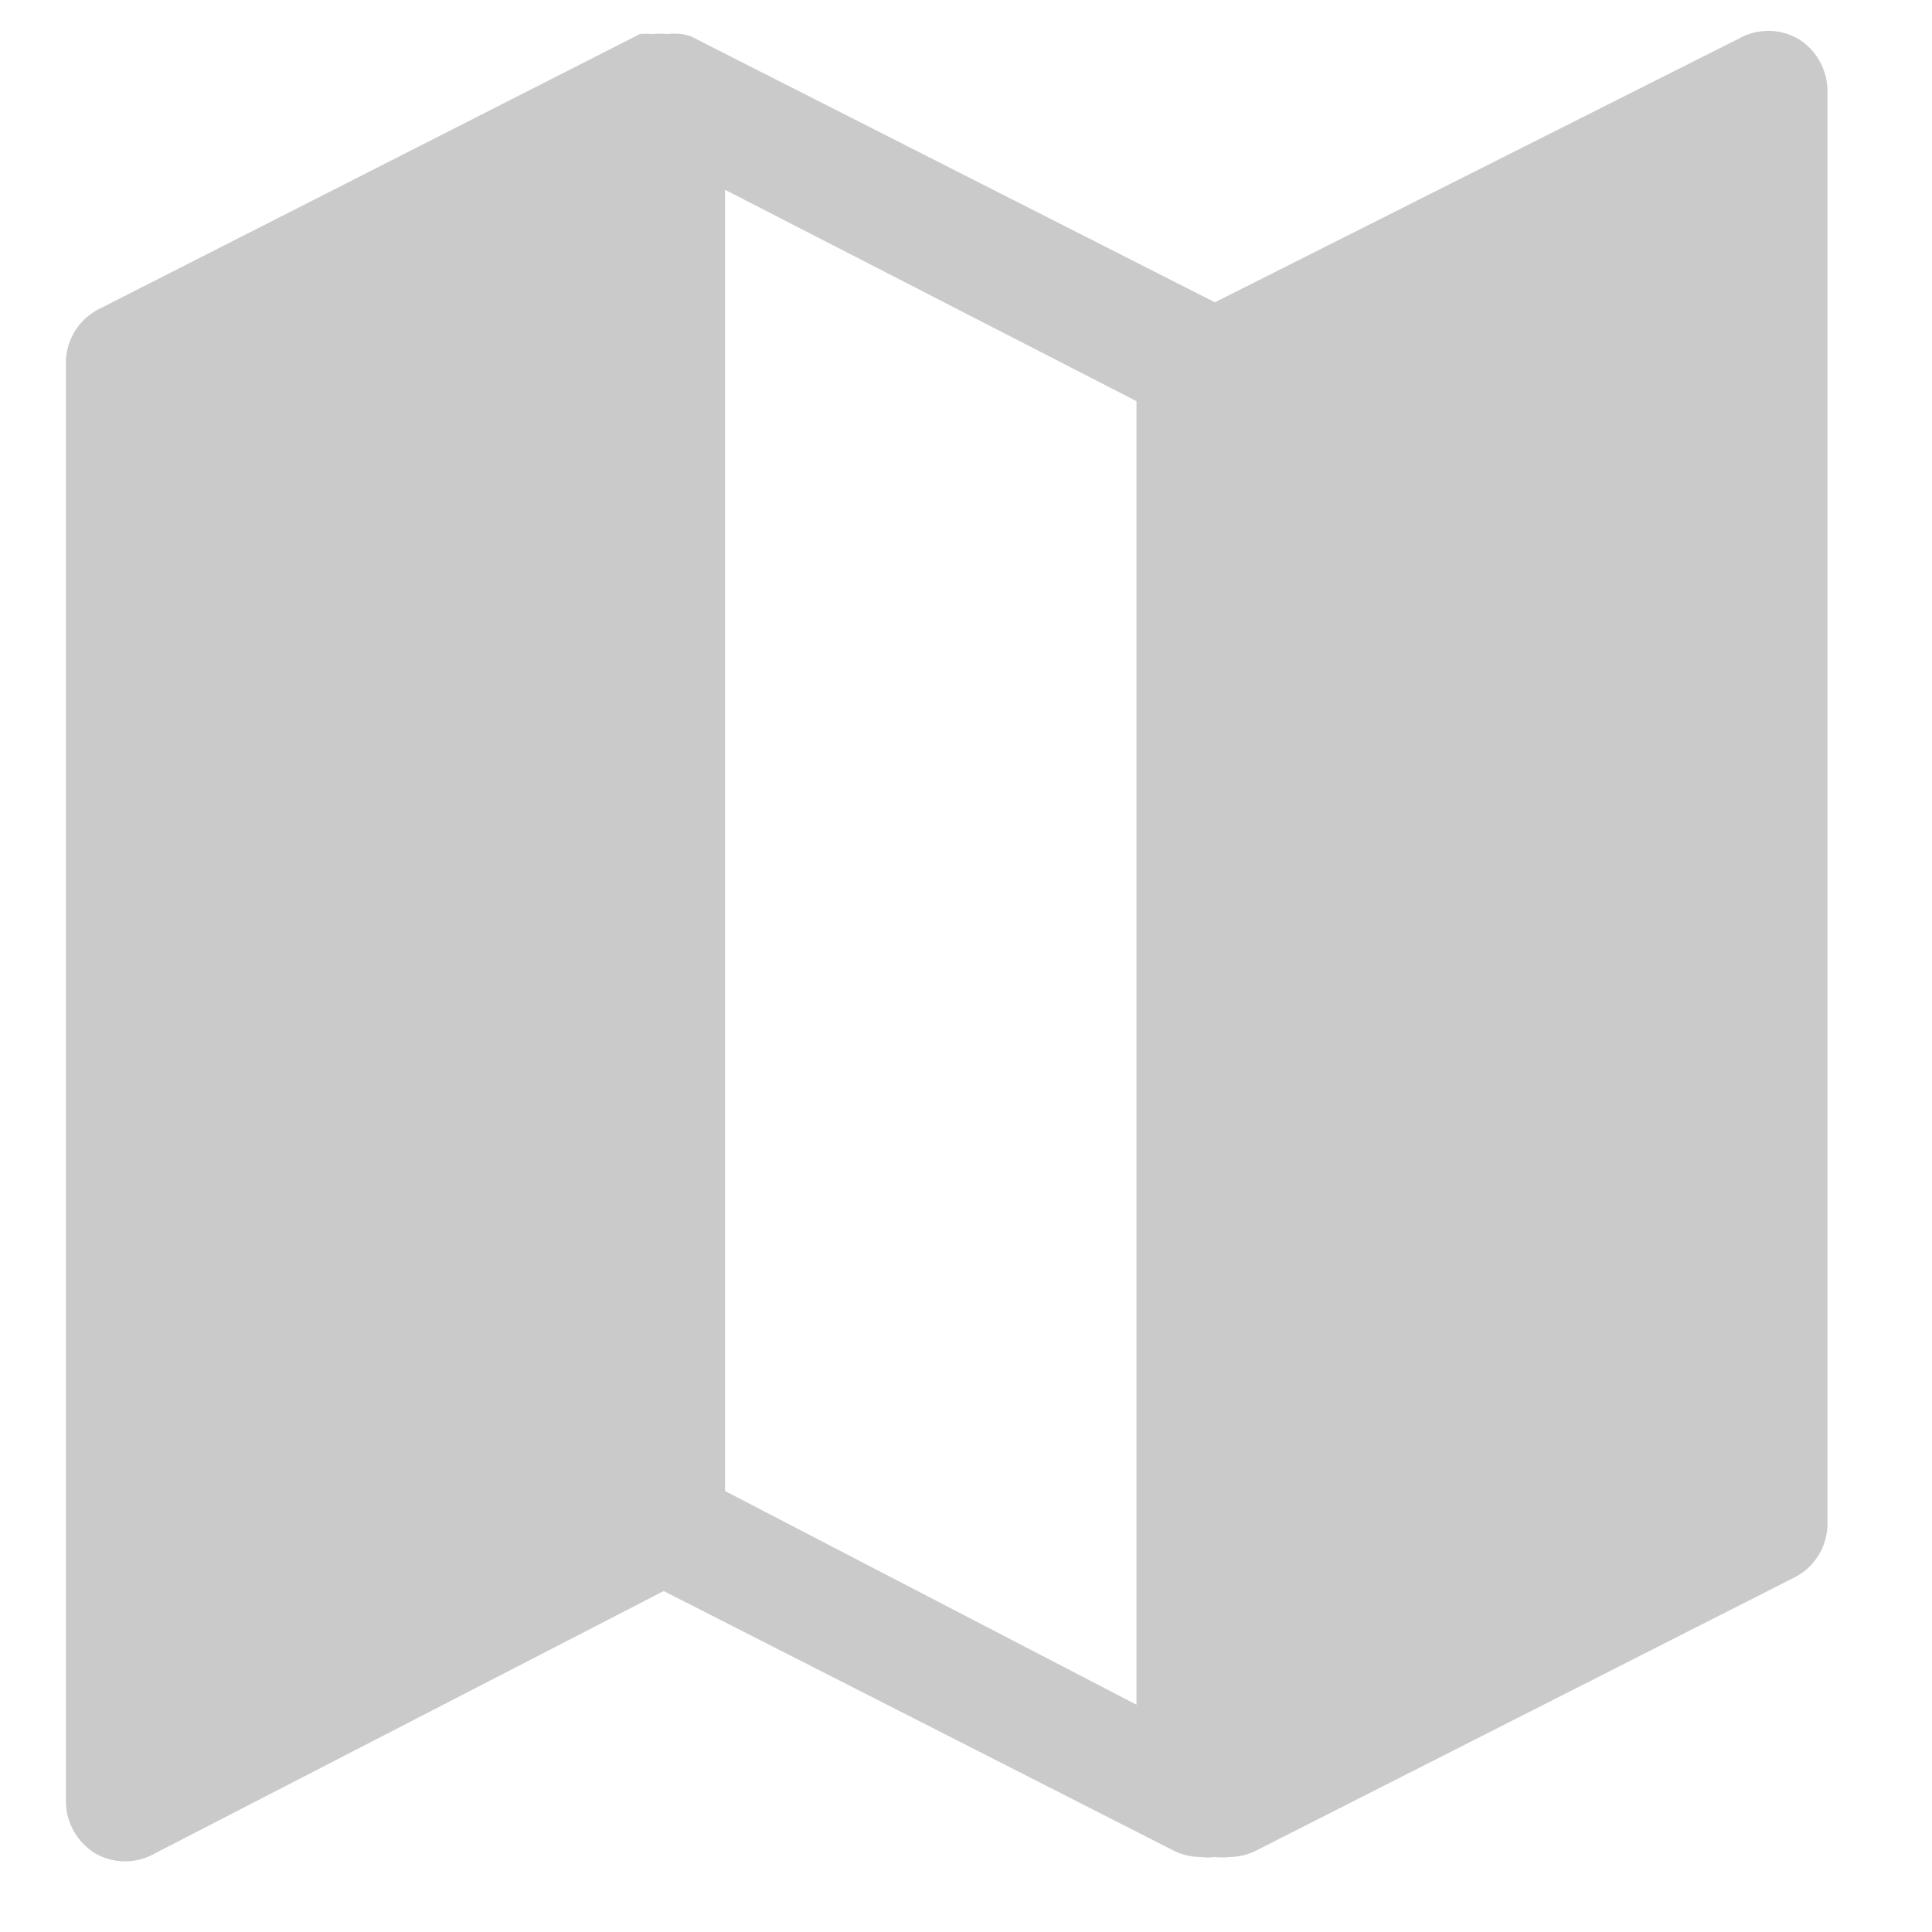 <svg xmlns="http://www.w3.org/2000/svg" width="18" height="18" viewBox="0 0 17 17">
    <path fill="#c4c4c4" fill-rule="nonzero" d="M15.82.34a.53.53 0 0 0-.52 0l-4.61 2.32L6.08.32A.51.51 0 0 0 6 .3a.51.51 0 0 0-.13 0 .51.51 0 0 0-.13 0 .51.51 0 0 0-.11 0L.87 2.72a.53.53 0 0 0-.29.48v12.65c0 .188.1.362.26.46a.53.53 0 0 0 .52 0L5.84 14l4.48 2.28a.53.53 0 0 0 .24.06.54.54 0 0 0 .13 0 .54.54 0 0 0 .13 0 .53.53 0 0 0 .24-.06l4.73-2.4a.53.53 0 0 0 .29-.48V.8a.54.54 0 0 0-.26-.46zM10 15l-3.62-1.88V1.67L10 3.53V15z" opacity=".9"/>
</svg>
